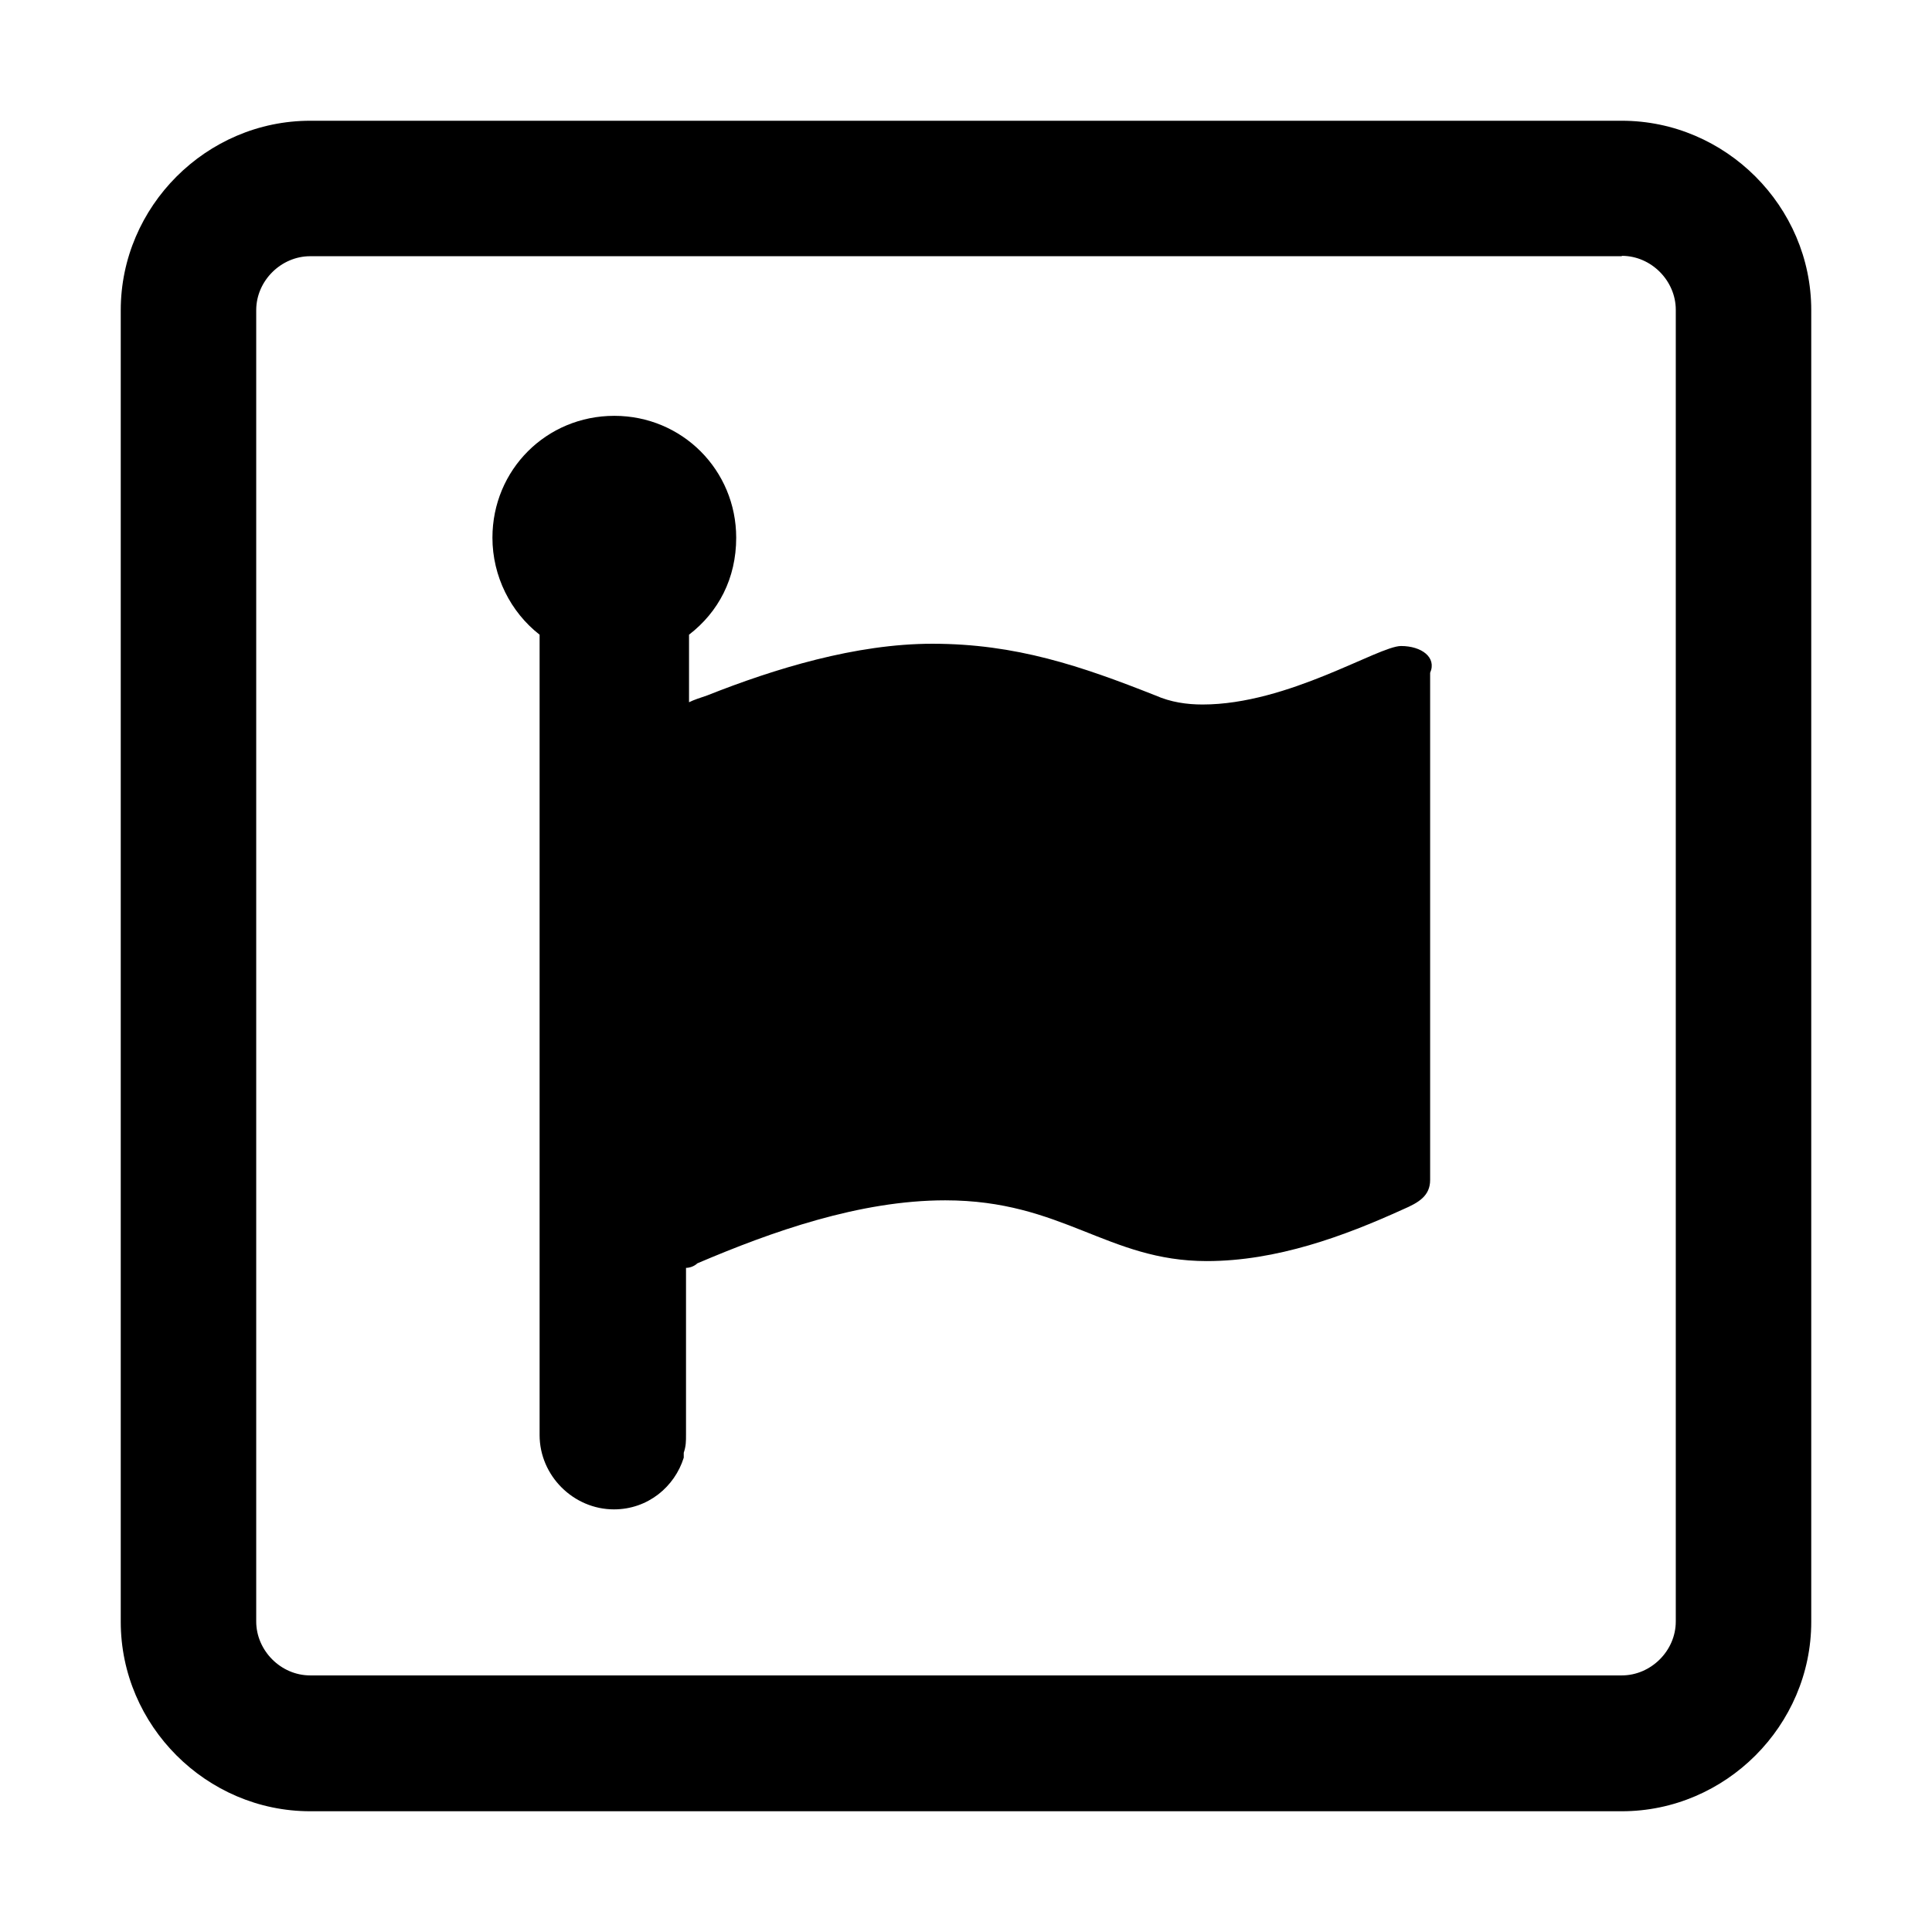 <svg xmlns="http://www.w3.org/2000/svg" viewBox="0 0 1792 2048" height="1em" width="1em">
  <path d="M1591.2 271.2c31.2 0 57.2 26.4 57.2 57.2v1390.4c0 31.2-26.4 57.2-57.2 57.2H200.8c-31.2 0-57.2-26.4-57.2-57.2v-1390c0-31.2 26.4-57.2 57.2-57.2h1390.4m0-143.6H200.8C90.8 128 0 218.8 0 328.8v1390.4c0 110 90.8 200.8 200.8 200.8h1390.4c110 0 200.8-90.8 200.8-200.8V328.8c0-110-90.8-200.8-200.8-200.8zm-234 556.8c-24 0-119.6 62-210.4 62-16.8 0-33.6-2.4-50-9.6-78.8-31.2-148-54.8-236.4-54.8-81.2 0-167.2 26.4-238.8 54.8-7.2 2.4-14.4 4.8-19.2 7.2v-71.6c31.2-24 50-59.6 50-102.8 0-71.6-57.2-129.2-129.2-129.2S394 498 394 570c0 40.8 19.2 78.8 50 102.8v848.4c0 43.2 36 78.8 78.8 78.8 36 0 64.4-24 74-54.8v-5.2c2.4-7.2 2.4-12 2.4-19.2V1344c4.8 0 9.6-2.4 12-4.8 78.8-33.6 172-66.8 262.8-66.8 124.4 0 172 64.4 277.2 64.4 74 0 145.6-26.4 208-54.8 16.8-7.2 28.8-14.4 28.8-31.2V713.2c7.2-16.4-9.2-28.4-30.8-28.4z"/>
</svg>
